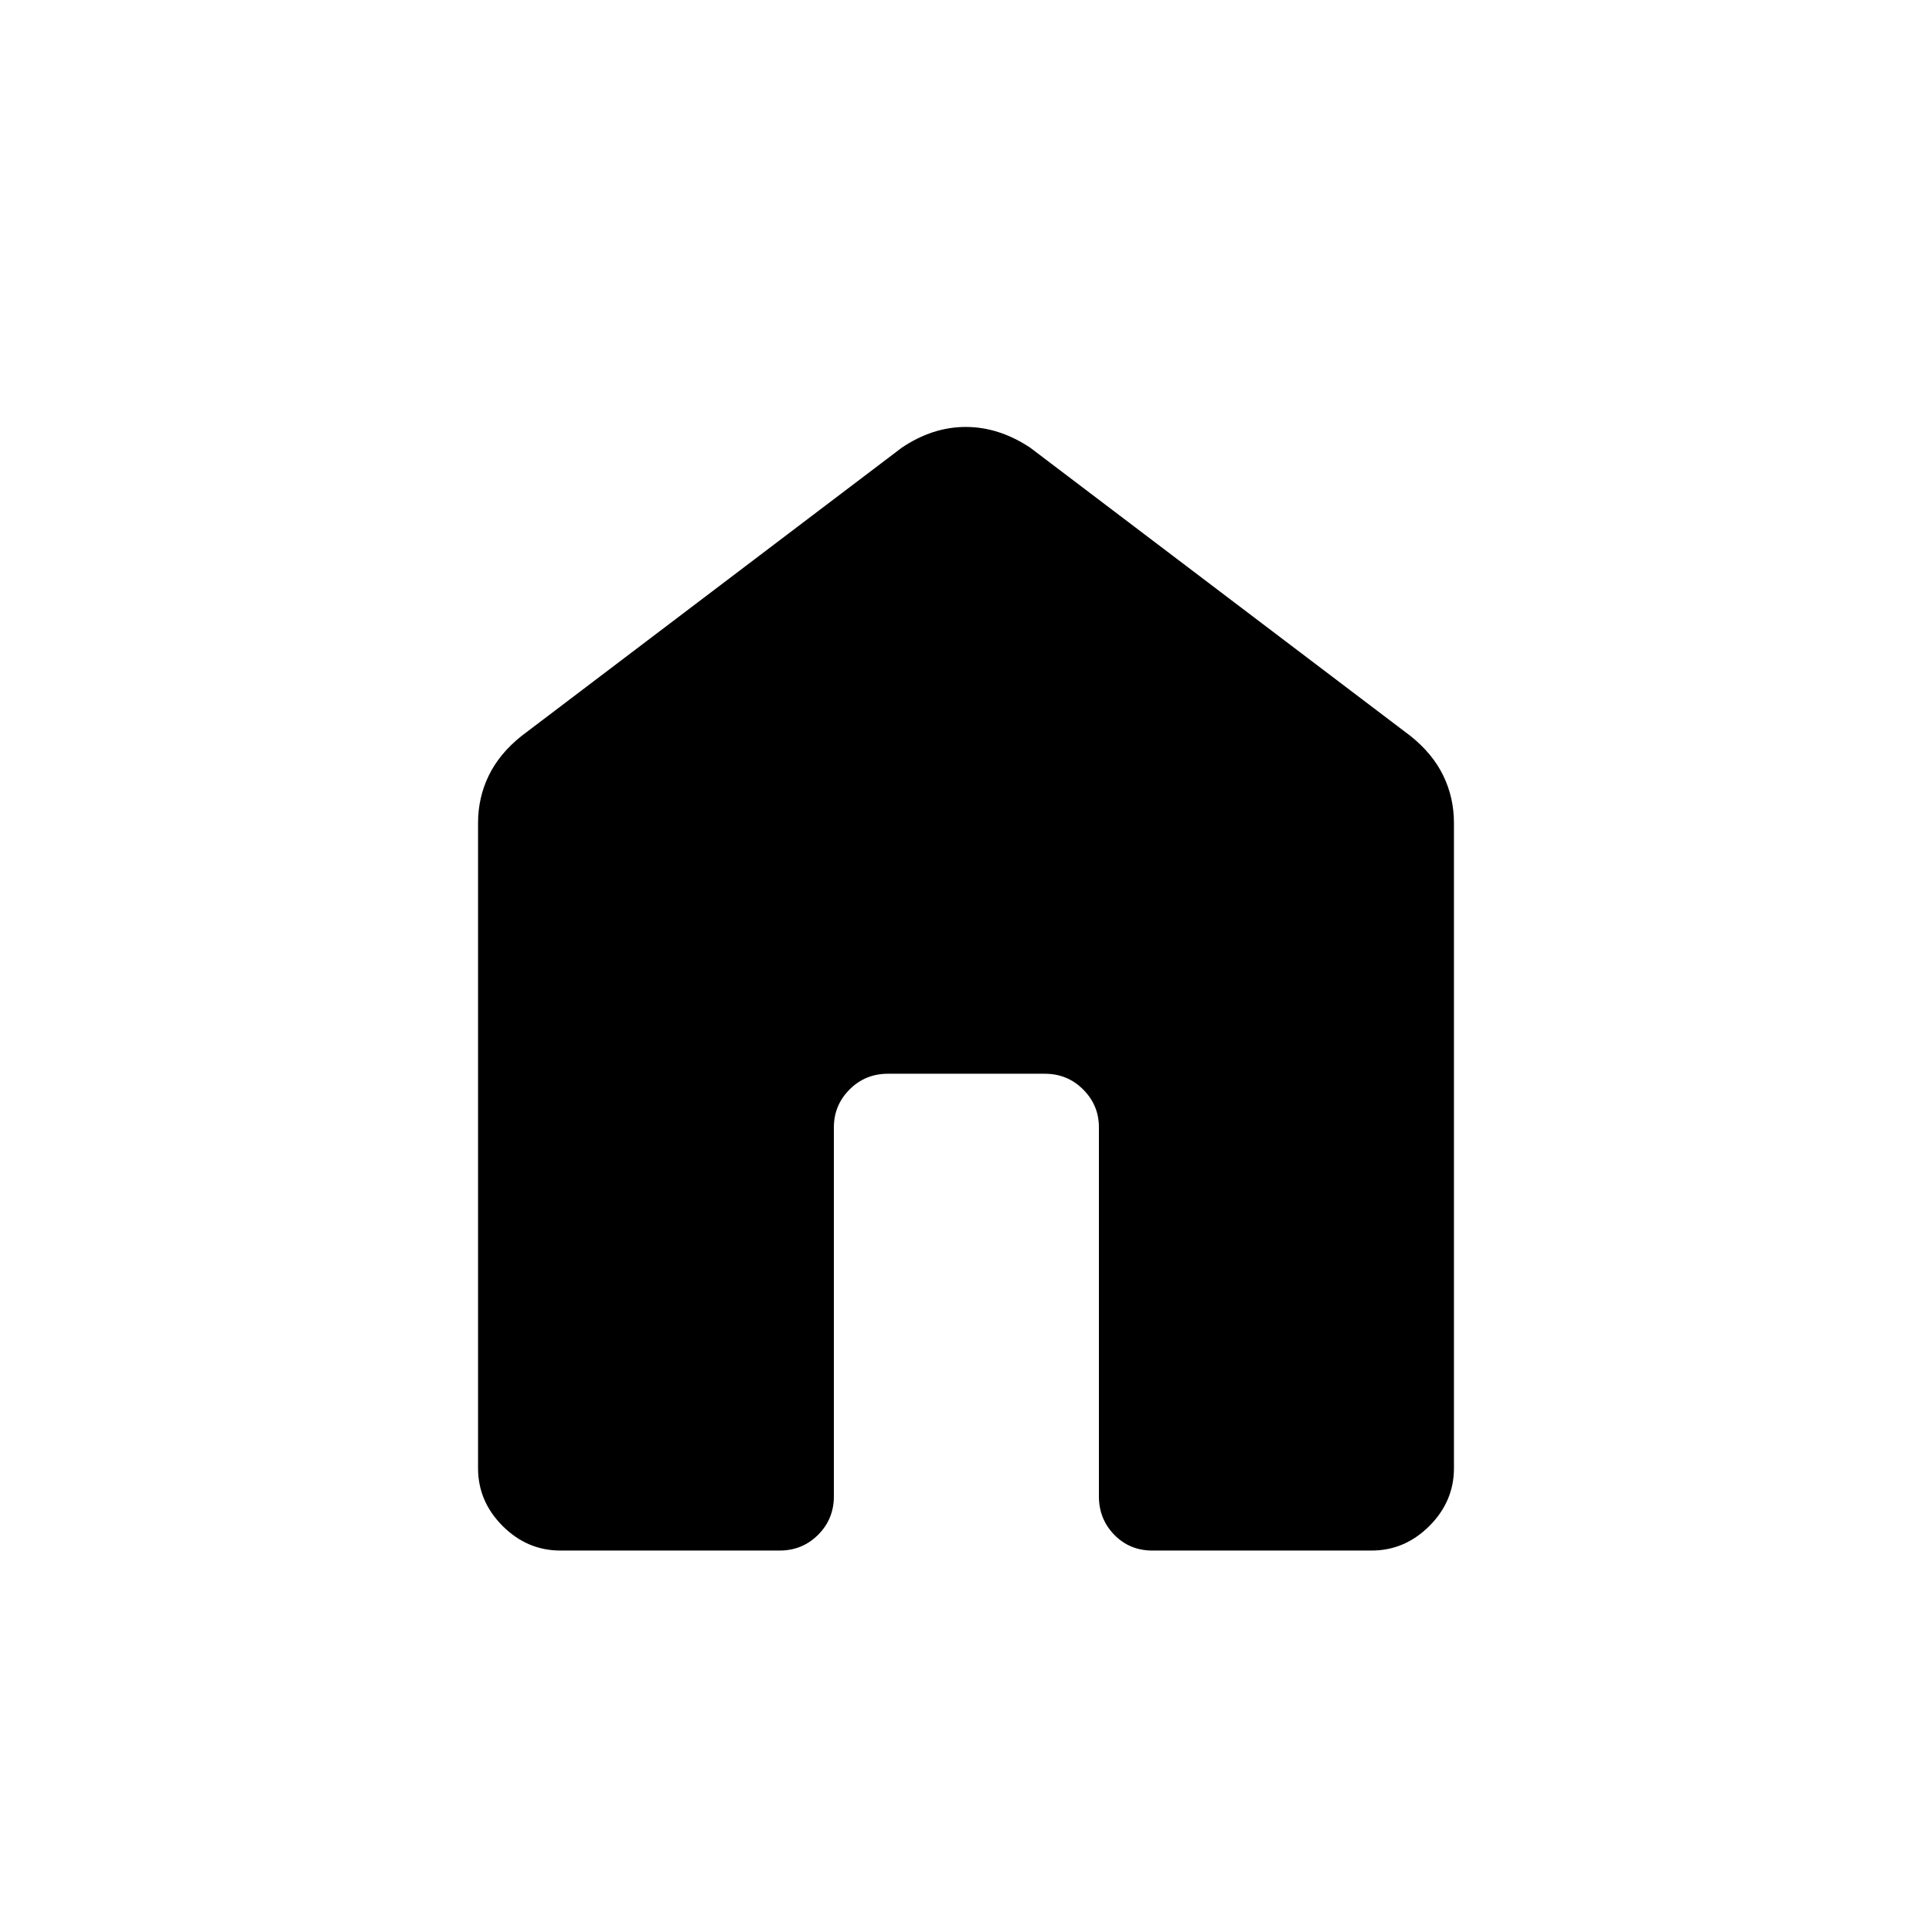 <svg xmlns="http://www.w3.org/2000/svg" height="20" viewBox="0 -960 960 960" width="20"><path d="M237.54-230.46v-320.62q0-12.58 5.31-23.52 5.3-10.94 16.3-19.71l188.93-143.23q15.29-10.31 31.8-10.31 16.5 0 32.04 10.31l188.93 143.23q11 8.77 16.3 19.71 5.31 10.94 5.31 23.52v320.62q0 16.49-12.21 28.71-12.22 12.21-28.71 12.21H572.62q-11.3 0-18.94-7.83-7.64-7.83-7.64-19.13v-183.38q0-10.92-7.81-18.75-7.8-7.83-19.07-7.83h-77.97q-11.27 0-19.06 7.83-7.78 7.83-7.78 18.75v183.38q0 11.3-7.83 19.13-7.84 7.83-19.14 7.83H278.46q-16.49 0-28.71-12.21-12.21-12.22-12.21-28.71Z"/></svg>